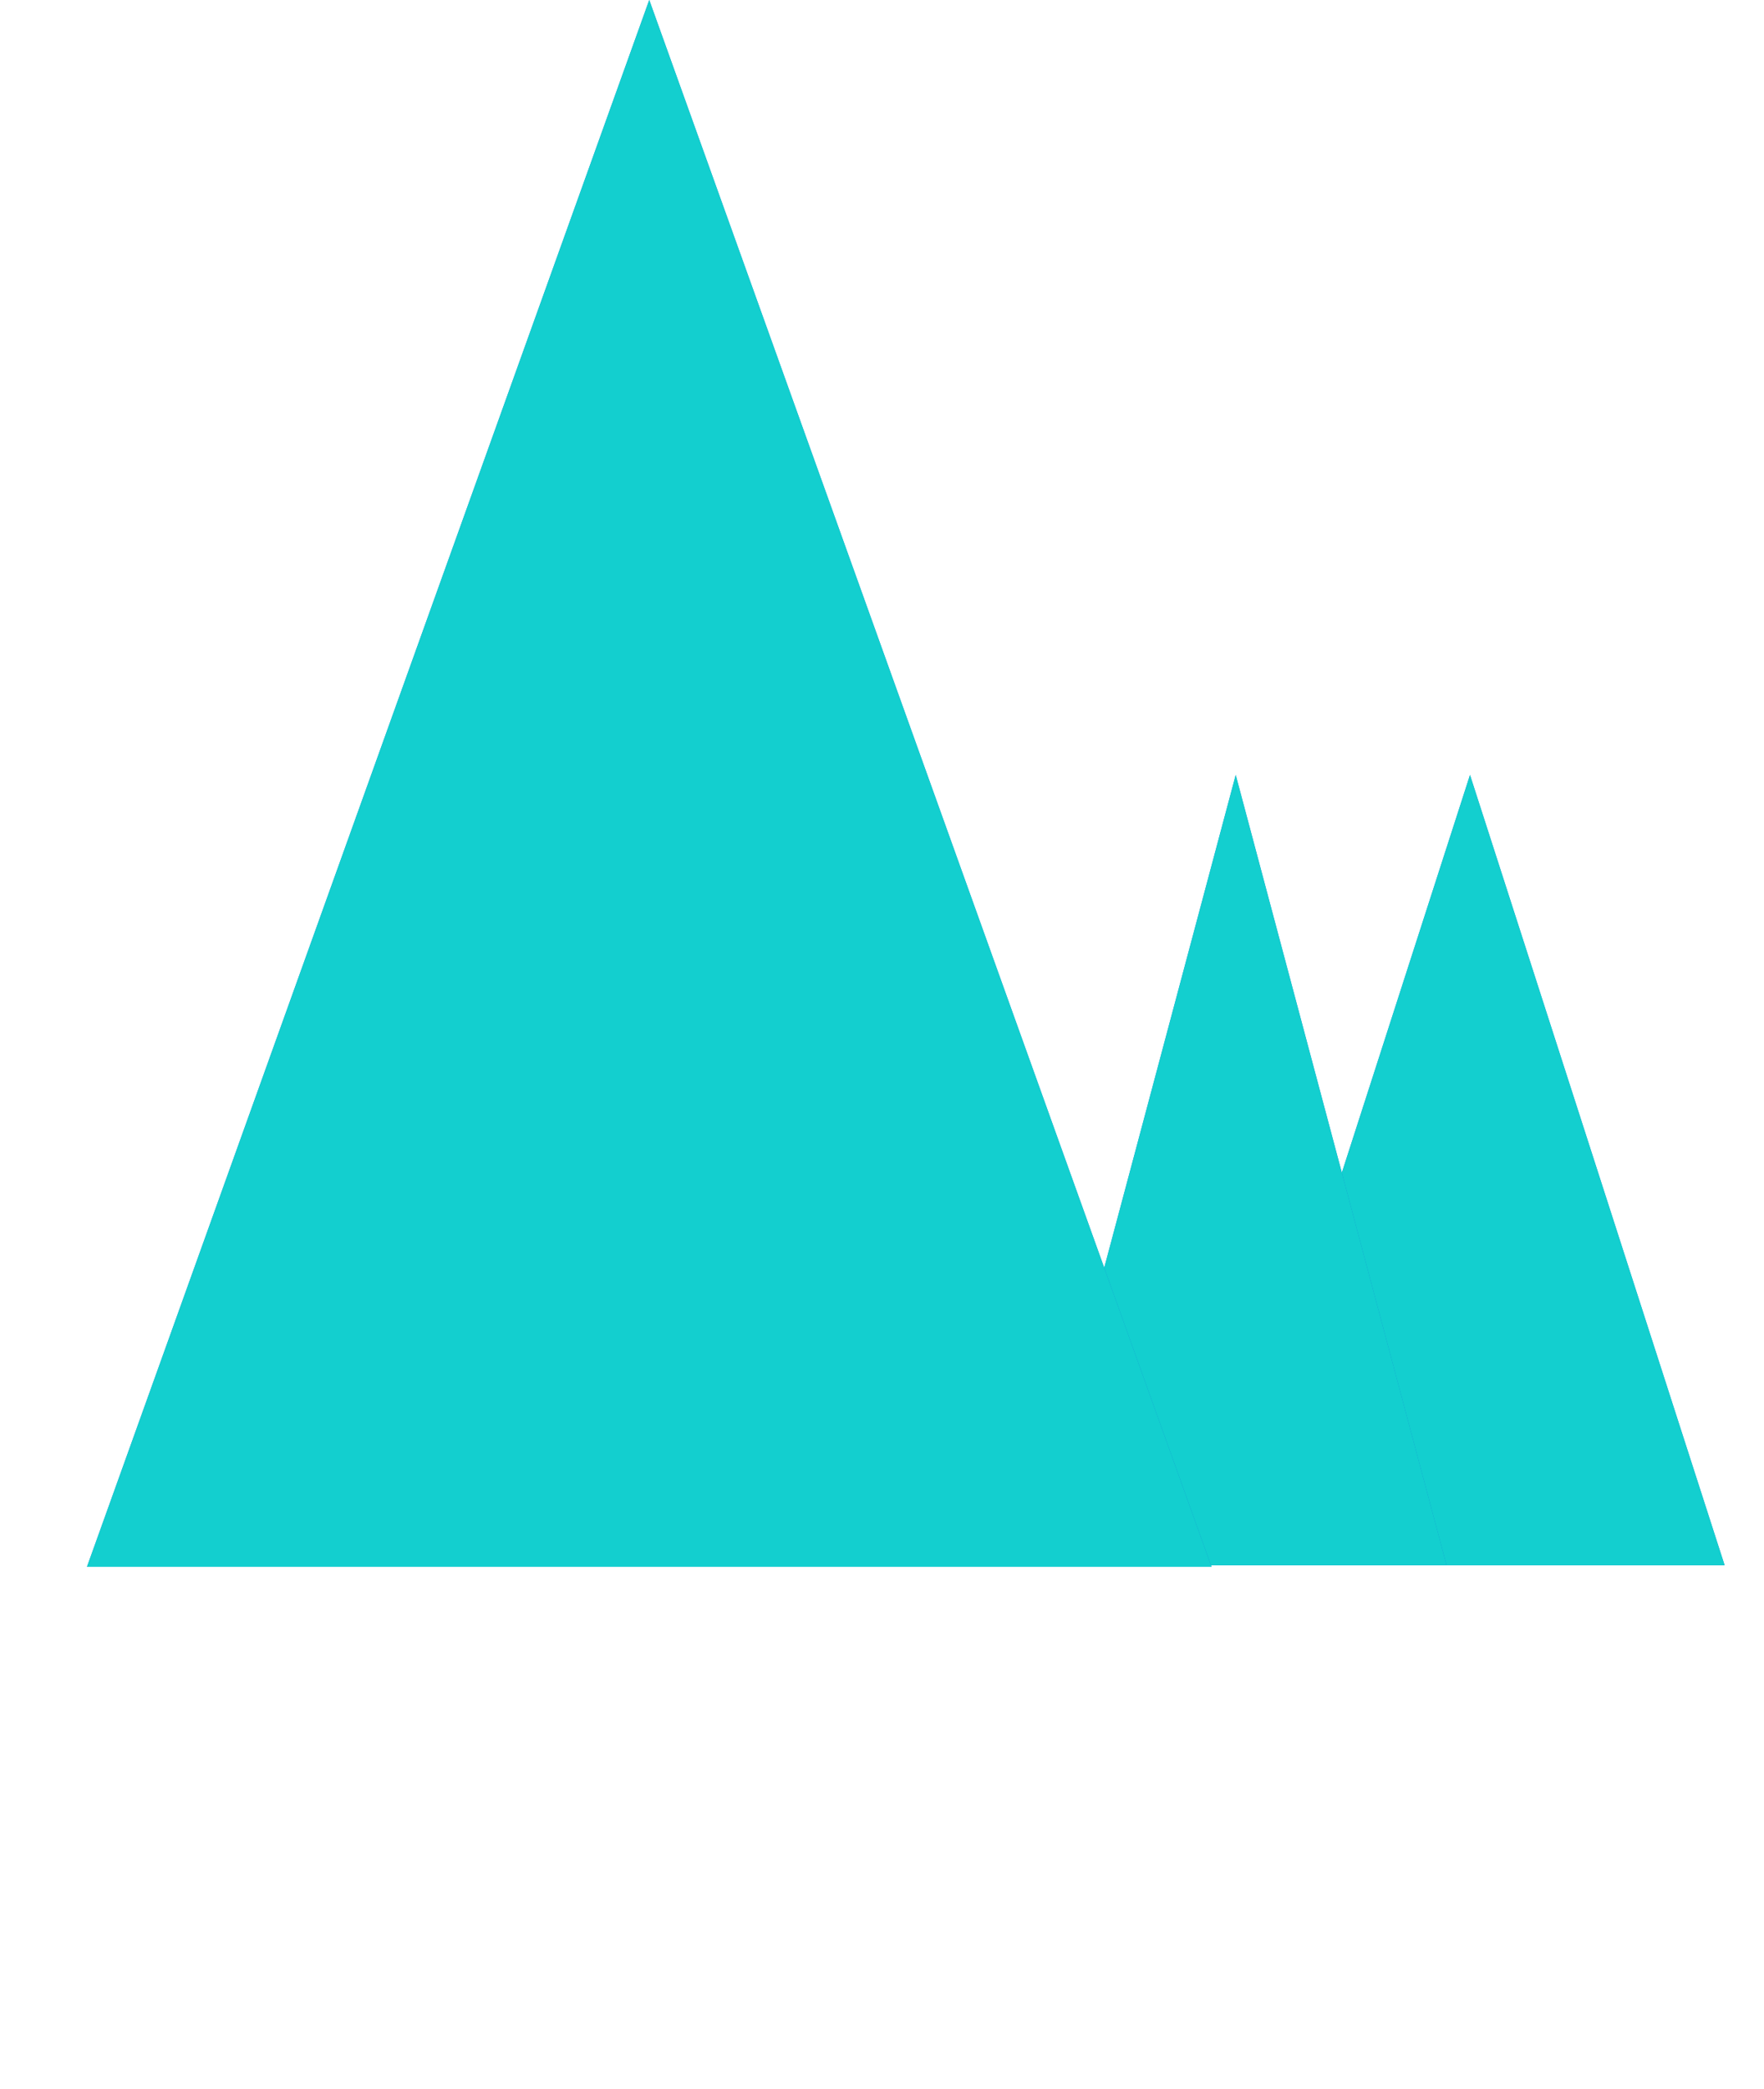 <svg width="576" height="682" viewBox="0 0 576 682" fill="none" xmlns="http://www.w3.org/2000/svg">
<path d="M480 253L563.138 511H396.862L480 253Z" fill="#1381CF"/>
<path d="M480 253L563.138 511H396.862L480 253Z" fill="#13CFCF"/>
<path d="M403.5 253L472.349 511H334.651L403.5 253Z" fill="#1381CF"/>
<path d="M403.5 253L472.349 511H334.651L403.5 253Z" fill="#13CFCF"/>
<path d="M212 0L395.597 511.5H28.403L212 0Z" fill="#1381CF"/>
<path d="M212 0L395.597 511.5H28.403L212 0Z" fill="#13CFCF"/>
</svg>
